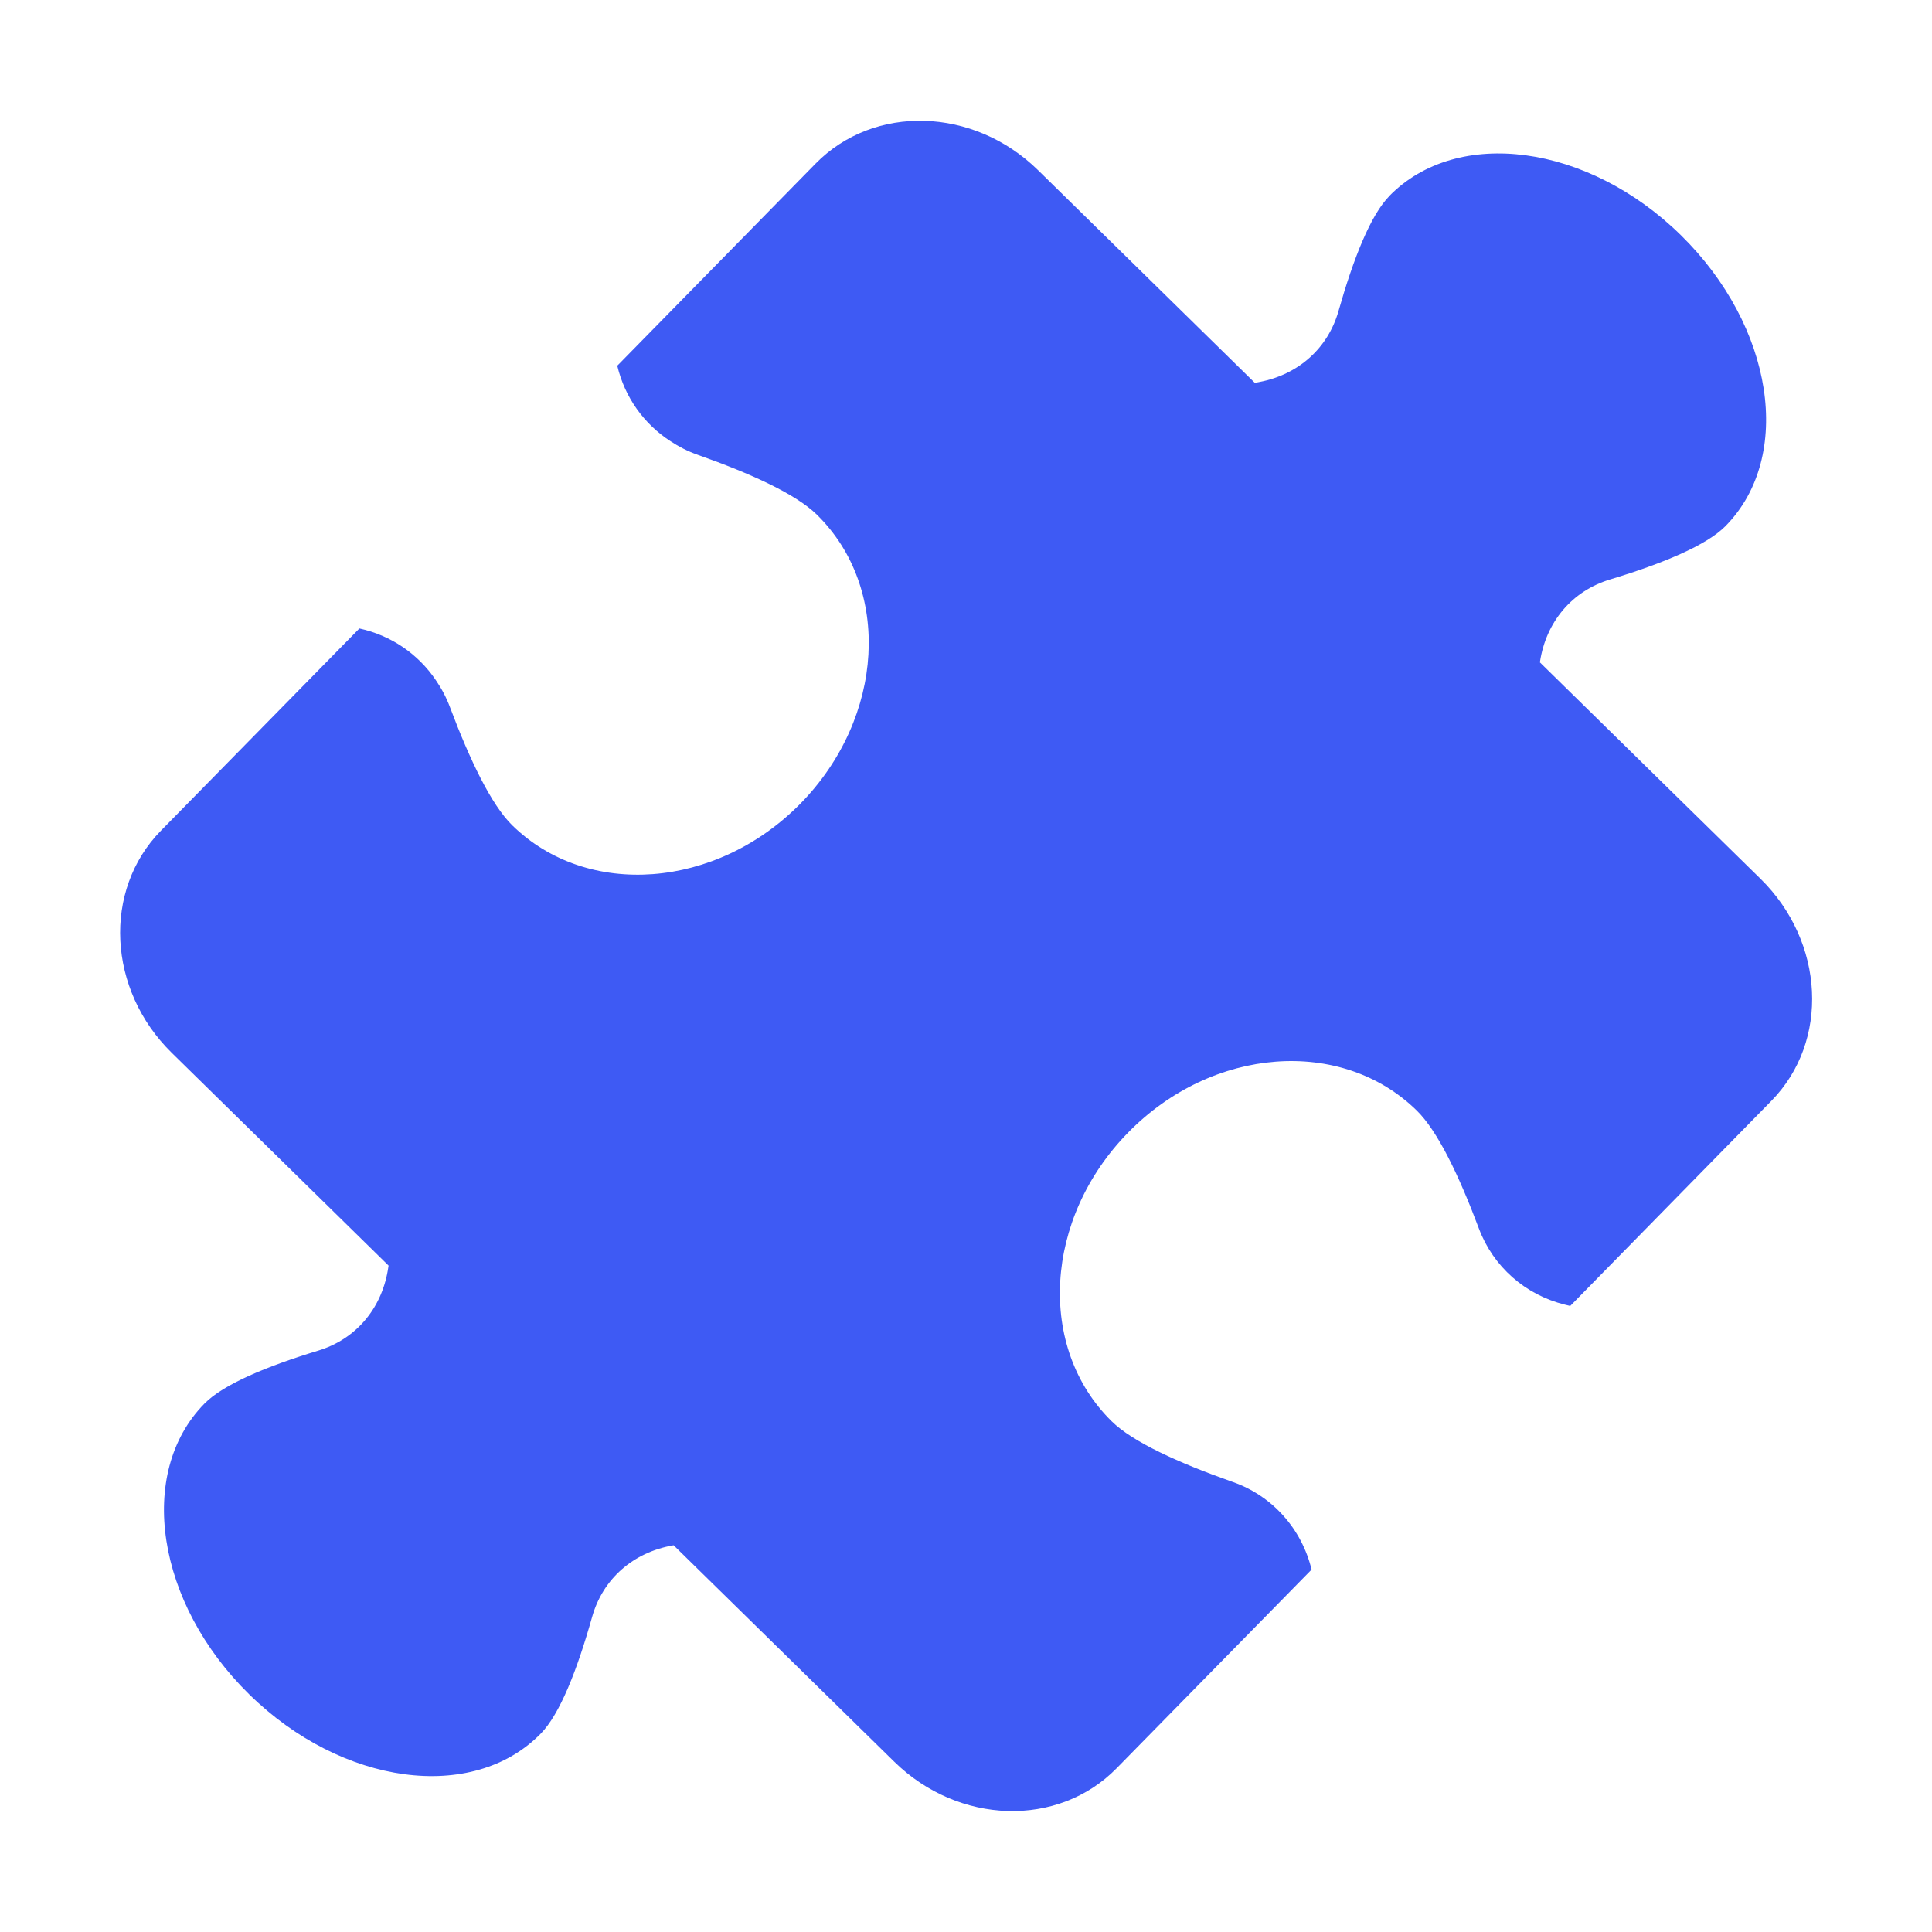 <svg width="24" height="24" viewBox="0 0 24 24" fill="none" xmlns="http://www.w3.org/2000/svg">
<g clip-path="url(#clip0_813_3643)">
<path d="M17.259 2.435C17.025 2.674 16.813 3.211 16.628 3.862C16.497 4.325 16.131 4.651 15.651 4.744L15.595 4.755L15.588 4.756L12.895 2.114C12.095 1.329 10.859 1.292 10.133 2.031L7.682 4.529L7.668 4.543C7.761 4.936 8 5.268 8.328 5.48C8.432 5.549 8.544 5.606 8.665 5.649C9.334 5.885 9.89 6.14 10.148 6.394C11.081 7.31 10.989 8.915 9.945 9.981C8.899 11.045 7.296 11.167 6.363 10.252C6.104 9.998 5.839 9.448 5.589 8.783C5.544 8.663 5.485 8.552 5.414 8.449C5.195 8.125 4.859 7.893 4.464 7.807L4.45 7.822L1.999 10.319C1.274 11.059 1.334 12.295 2.134 13.079L4.827 15.722L4.826 15.728L4.817 15.784C4.733 16.267 4.414 16.638 3.953 16.778C3.306 16.975 2.773 17.198 2.539 17.437C1.692 18.299 1.942 19.916 3.096 21.048C4.25 22.18 5.871 22.399 6.717 21.536C6.954 21.295 7.169 20.749 7.355 20.088C7.488 19.613 7.866 19.283 8.362 19.197C8.364 19.197 8.366 19.196 8.368 19.196L11.108 21.884C11.908 22.669 13.145 22.706 13.87 21.967L16.293 19.498C16.17 18.991 15.806 18.582 15.315 18.41C14.637 18.171 14.072 17.913 13.811 17.657C12.877 16.741 12.969 15.134 14.015 14.068C15.06 13.001 16.665 12.88 17.599 13.795C17.858 14.048 18.123 14.599 18.372 15.263C18.55 15.736 18.948 16.085 19.44 16.207L19.506 16.223L22.004 13.676C22.73 12.937 22.669 11.701 21.869 10.916L19.129 8.228C19.129 8.228 19.13 8.224 19.13 8.222C19.206 7.724 19.529 7.34 20.002 7.198C20.659 6.999 21.201 6.774 21.437 6.533C22.284 5.67 22.034 4.053 20.88 2.921C19.727 1.789 18.105 1.571 17.259 2.434L17.259 2.435Z" fill="#3E5AF4"/>
</g>
<defs>
<clipPath id="clip0_813_3643">
<rect width="24" height="24" fill="white"/>
</clipPath>
</defs>
</svg>
